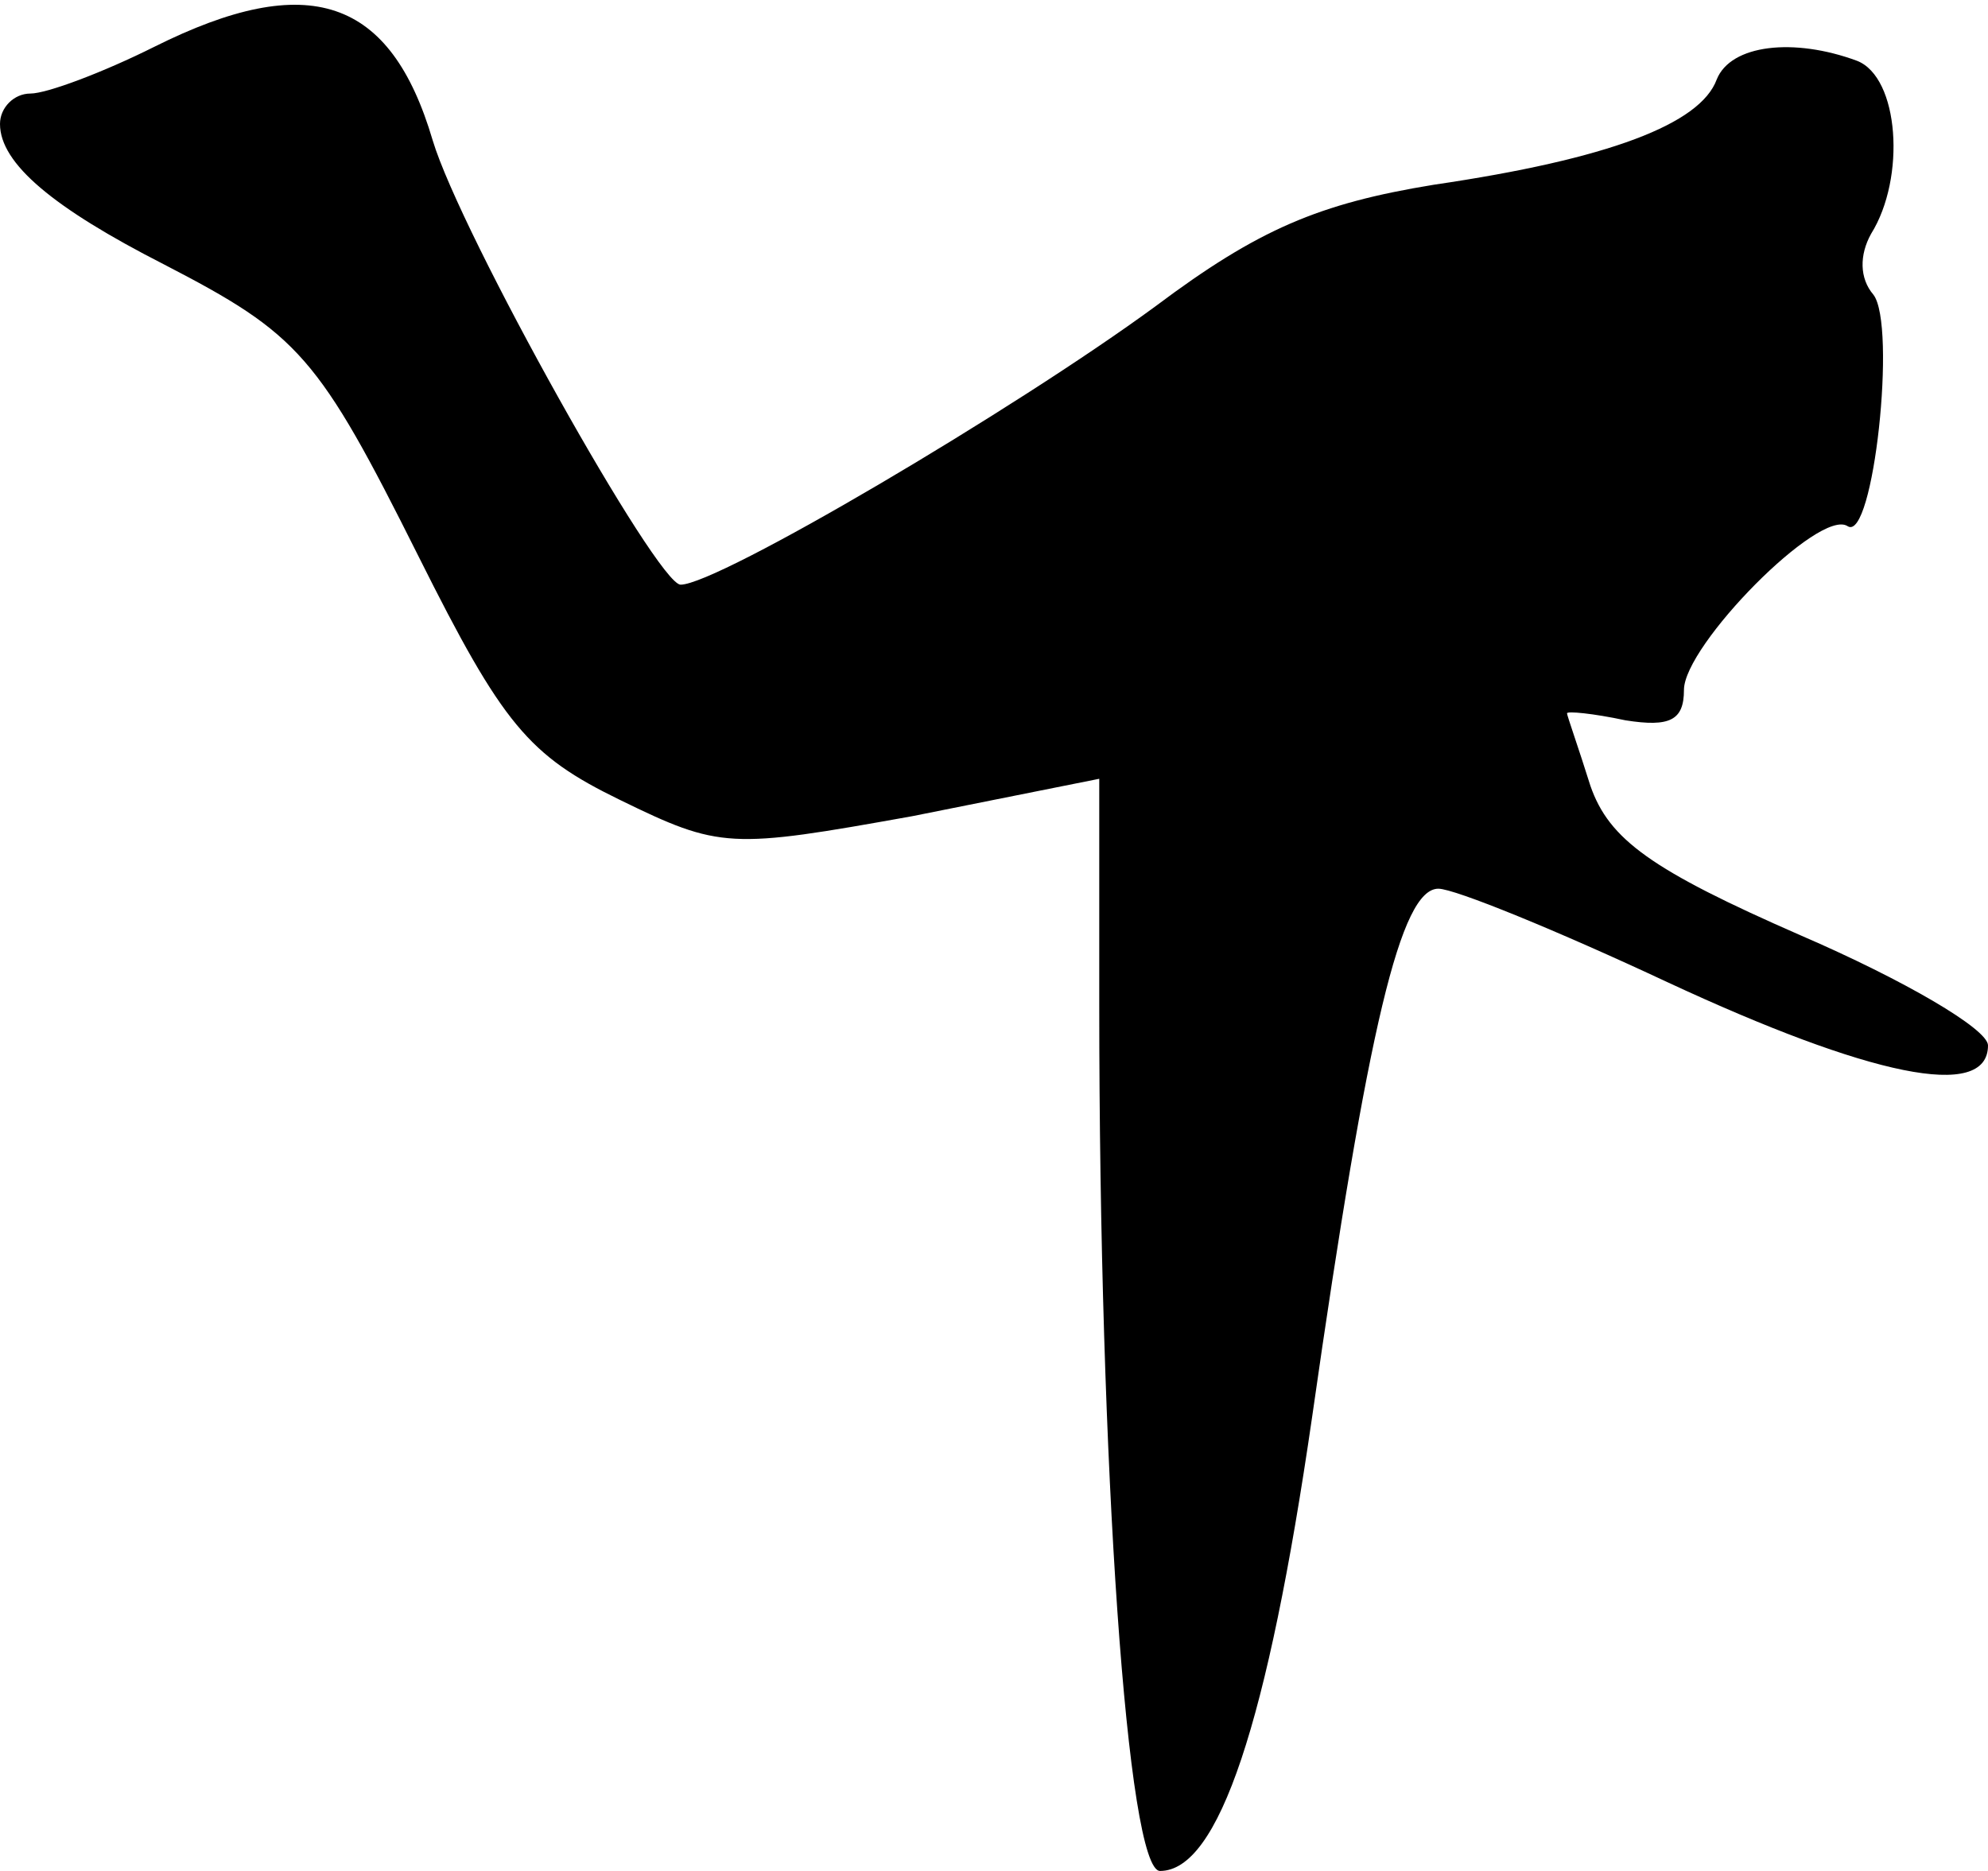 <?xml version="1.0" standalone="no"?>
<!DOCTYPE svg PUBLIC "-//W3C//DTD SVG 20010904//EN"
 "http://www.w3.org/TR/2001/REC-SVG-20010904/DTD/svg10.dtd">
<svg version="1.0" xmlns="http://www.w3.org/2000/svg"
 width="85pt" height="80pt" viewBox="0 0 85 80"
 preserveAspectRatio="xMidYMid meet">
<g transform="translate(0,80) scale(0.1,-0.1)"
fill="#000000" stroke="none">
<path fill="#000000" stroke="none" d="M66 780 c-22 -11 -46 -20 -53 -20 -7 0
-13 -6 -13 -13 0 -17 23 -36 70 -60 58 -30 66 -39 109 -125 36 -72 47 -85 86
-104 43 -21 47 -21 125 -7 l80 16 0 -97 c0 -197 12 -370 26 -370 25 0 46 63
65 194 24 168 38 226 54 226 7 0 51 -18 98 -40 86 -40 137 -51 137 -27 0 7
-36 28 -80 47 -64 28 -82 41 -90 64 -5 16 -10 30 -10 31 0 1 11 0 25 -3 19 -3
25 0 25 13 0 19 58 78 70 70 11 -7 21 86 11 99 -6 7 -6 17 -1 26 15 24 12 67
-6 74 -27 10 -54 7 -60 -8 -7 -19 -46 -34 -121 -45 -49 -8 -75 -19 -119 -52
-60 -44 -187 -119 -203 -119 -10 0 -94 150 -106 190 -18 61 -53 73 -119 40z"/>
</g>
</svg>
